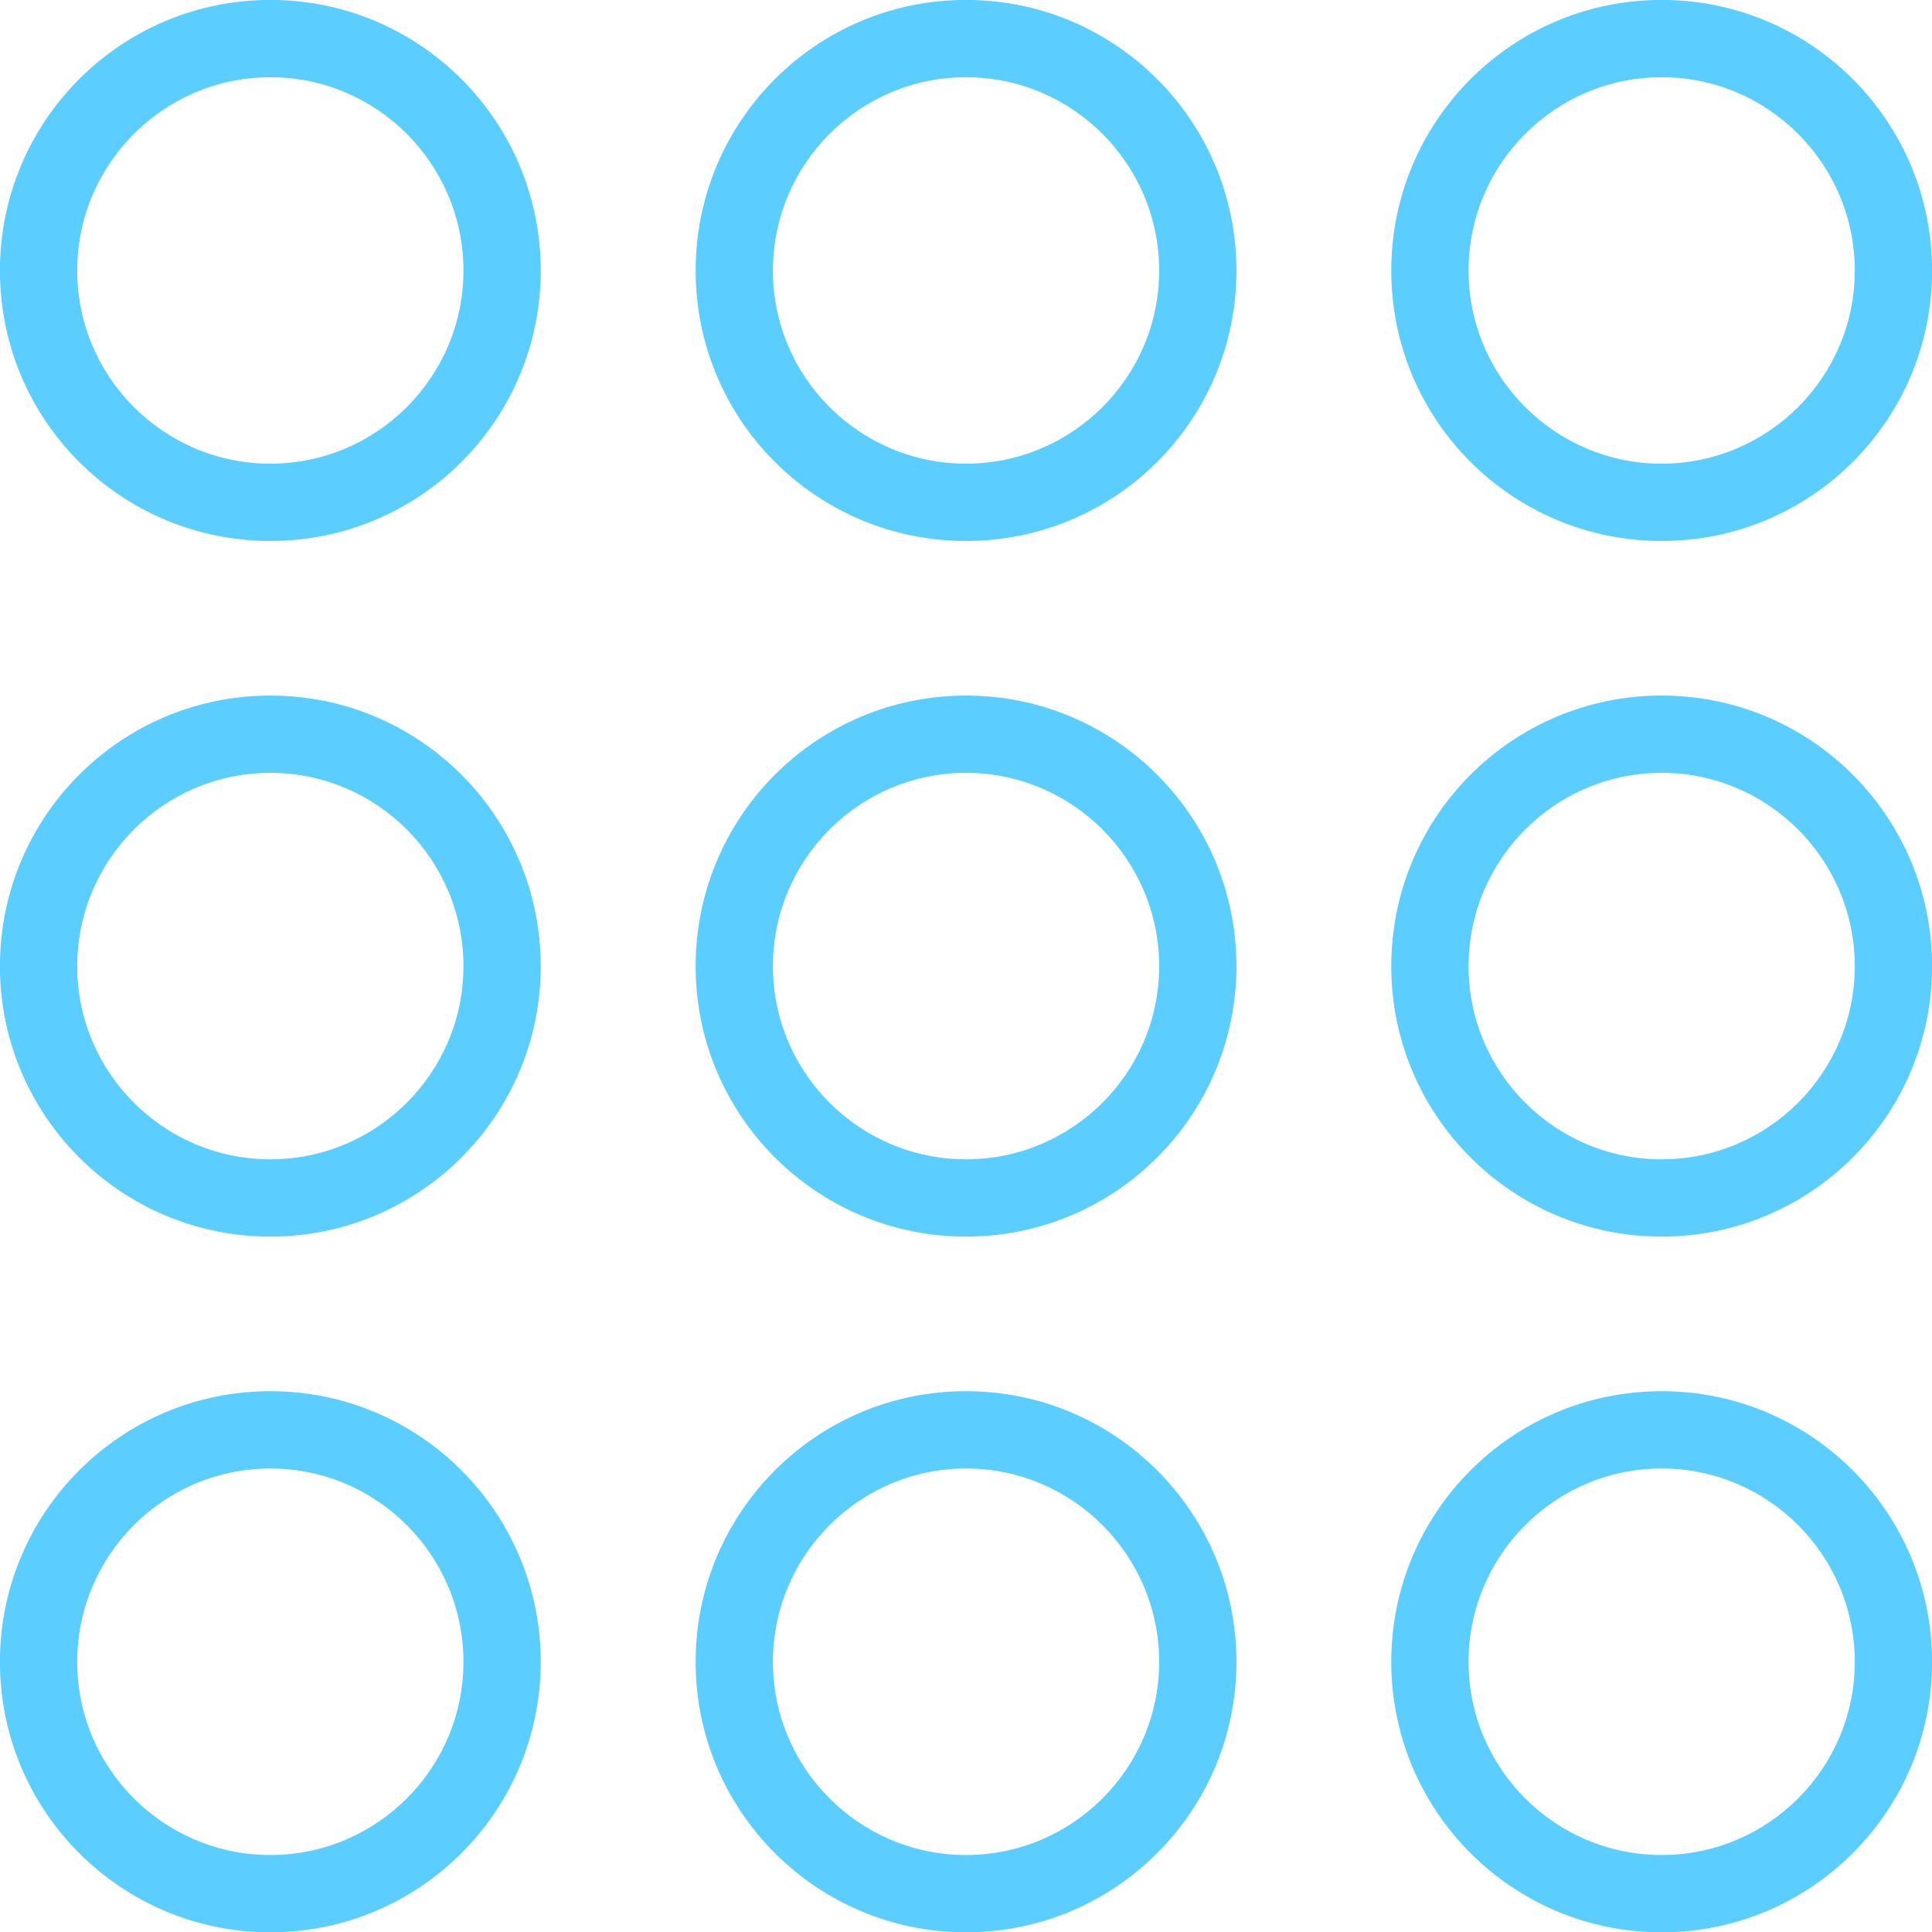 <svg xmlns="http://www.w3.org/2000/svg" width="24.996" height="25" viewBox="0 0 24.996 25">
  <g id="Union_5" data-name="Union 5" transform="translate(-1089.002 13857)" fill="none">
    <path d="M1107-13835.5a3.5,3.5,0,0,1,3.5-3.5,3.5,3.5,0,0,1,3.5,3.5,3.5,3.5,0,0,1-3.5,3.5A3.5,3.5,0,0,1,1107-13835.5Zm-9,0a3.5,3.5,0,0,1,3.5-3.5,3.5,3.5,0,0,1,3.5,3.5,3.5,3.5,0,0,1-3.5,3.5A3.5,3.5,0,0,1,1098-13835.5Zm-9,0a3.5,3.5,0,0,1,3.5-3.5,3.5,3.5,0,0,1,3.5,3.5,3.5,3.5,0,0,1-3.5,3.5A3.5,3.5,0,0,1,1089-13835.5Zm18-9a3.5,3.5,0,0,1,3.5-3.5,3.5,3.5,0,0,1,3.5,3.5,3.5,3.5,0,0,1-3.5,3.5A3.5,3.5,0,0,1,1107-13844.5Zm-9,0a3.5,3.5,0,0,1,3.5-3.5,3.5,3.5,0,0,1,3.5,3.5,3.5,3.5,0,0,1-3.5,3.5A3.5,3.5,0,0,1,1098-13844.5Zm-9,0a3.5,3.5,0,0,1,3.5-3.5,3.5,3.5,0,0,1,3.5,3.5,3.5,3.5,0,0,1-3.5,3.5A3.5,3.5,0,0,1,1089-13844.5Zm18-9a3.5,3.5,0,0,1,3.5-3.5,3.5,3.5,0,0,1,3.5,3.5,3.5,3.5,0,0,1-3.5,3.5A3.5,3.5,0,0,1,1107-13853.5Zm-9,0a3.5,3.5,0,0,1,3.5-3.5,3.5,3.5,0,0,1,3.5,3.5,3.5,3.5,0,0,1-3.5,3.5A3.5,3.5,0,0,1,1098-13853.5Zm-9,0a3.5,3.5,0,0,1,3.5-3.5,3.5,3.5,0,0,1,3.5,3.5,3.5,3.5,0,0,1-3.5,3.5A3.5,3.5,0,0,1,1089-13853.5Z" stroke="none"/>
    <path d="M 1110.5 -13833 C 1111.878 -13833 1112.999 -13834.121 1112.999 -13835.499 C 1112.999 -13836.879 1111.878 -13838.001 1110.5 -13838.001 C 1109.123 -13838.001 1108.002 -13836.879 1108.002 -13835.499 C 1108.002 -13834.121 1109.123 -13833 1110.5 -13833 M 1101.5 -13833 C 1102.878 -13833 1103.999 -13834.121 1103.999 -13835.499 C 1103.999 -13836.879 1102.878 -13838.001 1101.5 -13838.001 C 1100.122 -13838.001 1099.002 -13836.879 1099.002 -13835.499 C 1099.002 -13834.121 1100.122 -13833 1101.5 -13833 M 1092.5 -13833 C 1093.878 -13833 1094.998 -13834.121 1094.998 -13835.499 C 1094.998 -13836.879 1093.878 -13838.001 1092.5 -13838.001 C 1091.122 -13838.001 1090.001 -13836.879 1090.001 -13835.499 C 1090.001 -13834.121 1091.122 -13833 1092.5 -13833 M 1110.5 -13842.001 C 1111.878 -13842.001 1112.999 -13843.122 1112.999 -13844.499 C 1112.999 -13845.879 1111.878 -13847.001 1110.5 -13847.001 C 1109.123 -13847.001 1108.002 -13845.879 1108.002 -13844.499 C 1108.002 -13843.122 1109.123 -13842.001 1110.5 -13842.001 M 1101.5 -13842.001 C 1102.878 -13842.001 1103.999 -13843.122 1103.999 -13844.499 C 1103.999 -13845.879 1102.878 -13847.001 1101.5 -13847.001 C 1100.122 -13847.001 1099.002 -13845.879 1099.002 -13844.499 C 1099.002 -13843.122 1100.122 -13842.001 1101.5 -13842.001 M 1092.5 -13842.001 C 1093.878 -13842.001 1094.998 -13843.122 1094.998 -13844.499 C 1094.998 -13845.879 1093.878 -13847.001 1092.5 -13847.001 C 1091.122 -13847.001 1090.001 -13845.879 1090.001 -13844.499 C 1090.001 -13843.122 1091.122 -13842.001 1092.5 -13842.001 M 1110.5 -13851.001 C 1111.878 -13851.001 1112.999 -13852.122 1112.999 -13853.499 C 1112.999 -13854.879 1111.878 -13856.001 1110.5 -13856.001 C 1109.123 -13856.001 1108.002 -13854.879 1108.002 -13853.499 C 1108.002 -13852.122 1109.123 -13851.001 1110.5 -13851.001 M 1101.5 -13851.001 C 1102.878 -13851.001 1103.999 -13852.122 1103.999 -13853.499 C 1103.999 -13854.879 1102.878 -13856.001 1101.5 -13856.001 C 1100.122 -13856.001 1099.002 -13854.879 1099.002 -13853.499 C 1099.002 -13852.122 1100.122 -13851.001 1101.5 -13851.001 M 1092.5 -13851.001 C 1093.878 -13851.001 1094.998 -13852.122 1094.998 -13853.499 C 1094.998 -13854.879 1093.878 -13856.001 1092.5 -13856.001 C 1091.122 -13856.001 1090.001 -13854.879 1090.001 -13853.499 C 1090.001 -13852.122 1091.122 -13851.001 1092.5 -13851.001 M 1110.5 -13832 C 1108.567 -13832 1107.002 -13833.569 1107.002 -13835.499 C 1107.002 -13837.433 1108.567 -13839.001 1110.5 -13839.001 C 1112.434 -13839.001 1113.999 -13837.433 1113.999 -13835.499 C 1113.999 -13833.569 1112.434 -13832 1110.5 -13832 Z M 1101.5 -13832 C 1099.567 -13832 1098.002 -13833.569 1098.002 -13835.499 C 1098.002 -13837.433 1099.567 -13839.001 1101.5 -13839.001 C 1103.434 -13839.001 1104.999 -13837.433 1104.999 -13835.499 C 1104.999 -13833.569 1103.434 -13832 1101.5 -13832 Z M 1092.5 -13832 C 1090.566 -13832 1089.001 -13833.569 1089.001 -13835.499 C 1089.001 -13837.433 1090.566 -13839.001 1092.5 -13839.001 C 1094.433 -13839.001 1095.998 -13837.433 1095.998 -13835.499 C 1095.998 -13833.569 1094.433 -13832 1092.5 -13832 Z M 1110.5 -13841.001 C 1108.567 -13841.001 1107.002 -13842.569 1107.002 -13844.499 C 1107.002 -13846.433 1108.567 -13848.001 1110.5 -13848.001 C 1112.434 -13848.001 1113.999 -13846.433 1113.999 -13844.499 C 1113.999 -13842.569 1112.434 -13841.001 1110.5 -13841.001 Z M 1101.5 -13841.001 C 1099.567 -13841.001 1098.002 -13842.569 1098.002 -13844.499 C 1098.002 -13846.433 1099.567 -13848.001 1101.5 -13848.001 C 1103.434 -13848.001 1104.999 -13846.433 1104.999 -13844.499 C 1104.999 -13842.569 1103.434 -13841.001 1101.5 -13841.001 Z M 1092.5 -13841.001 C 1090.566 -13841.001 1089.001 -13842.569 1089.001 -13844.499 C 1089.001 -13846.433 1090.566 -13848.001 1092.5 -13848.001 C 1094.433 -13848.001 1095.998 -13846.433 1095.998 -13844.499 C 1095.998 -13842.569 1094.433 -13841.001 1092.5 -13841.001 Z M 1110.5 -13850.001 C 1108.567 -13850.001 1107.002 -13851.565 1107.002 -13853.499 C 1107.002 -13855.433 1108.567 -13857.001 1110.5 -13857.001 C 1112.434 -13857.001 1113.999 -13855.433 1113.999 -13853.499 C 1113.999 -13851.565 1112.434 -13850.001 1110.5 -13850.001 Z M 1101.5 -13850.001 C 1099.567 -13850.001 1098.002 -13851.565 1098.002 -13853.499 C 1098.002 -13855.433 1099.567 -13857.001 1101.5 -13857.001 C 1103.434 -13857.001 1104.999 -13855.433 1104.999 -13853.499 C 1104.999 -13851.565 1103.434 -13850.001 1101.5 -13850.001 Z M 1092.5 -13850.001 C 1090.566 -13850.001 1089.001 -13851.565 1089.001 -13853.499 C 1089.001 -13855.433 1090.566 -13857.001 1092.5 -13857.001 C 1094.433 -13857.001 1095.998 -13855.433 1095.998 -13853.499 C 1095.998 -13851.565 1094.433 -13850.001 1092.5 -13850.001 Z" stroke="none" fill="#5bceff"/>
  </g>
</svg>
